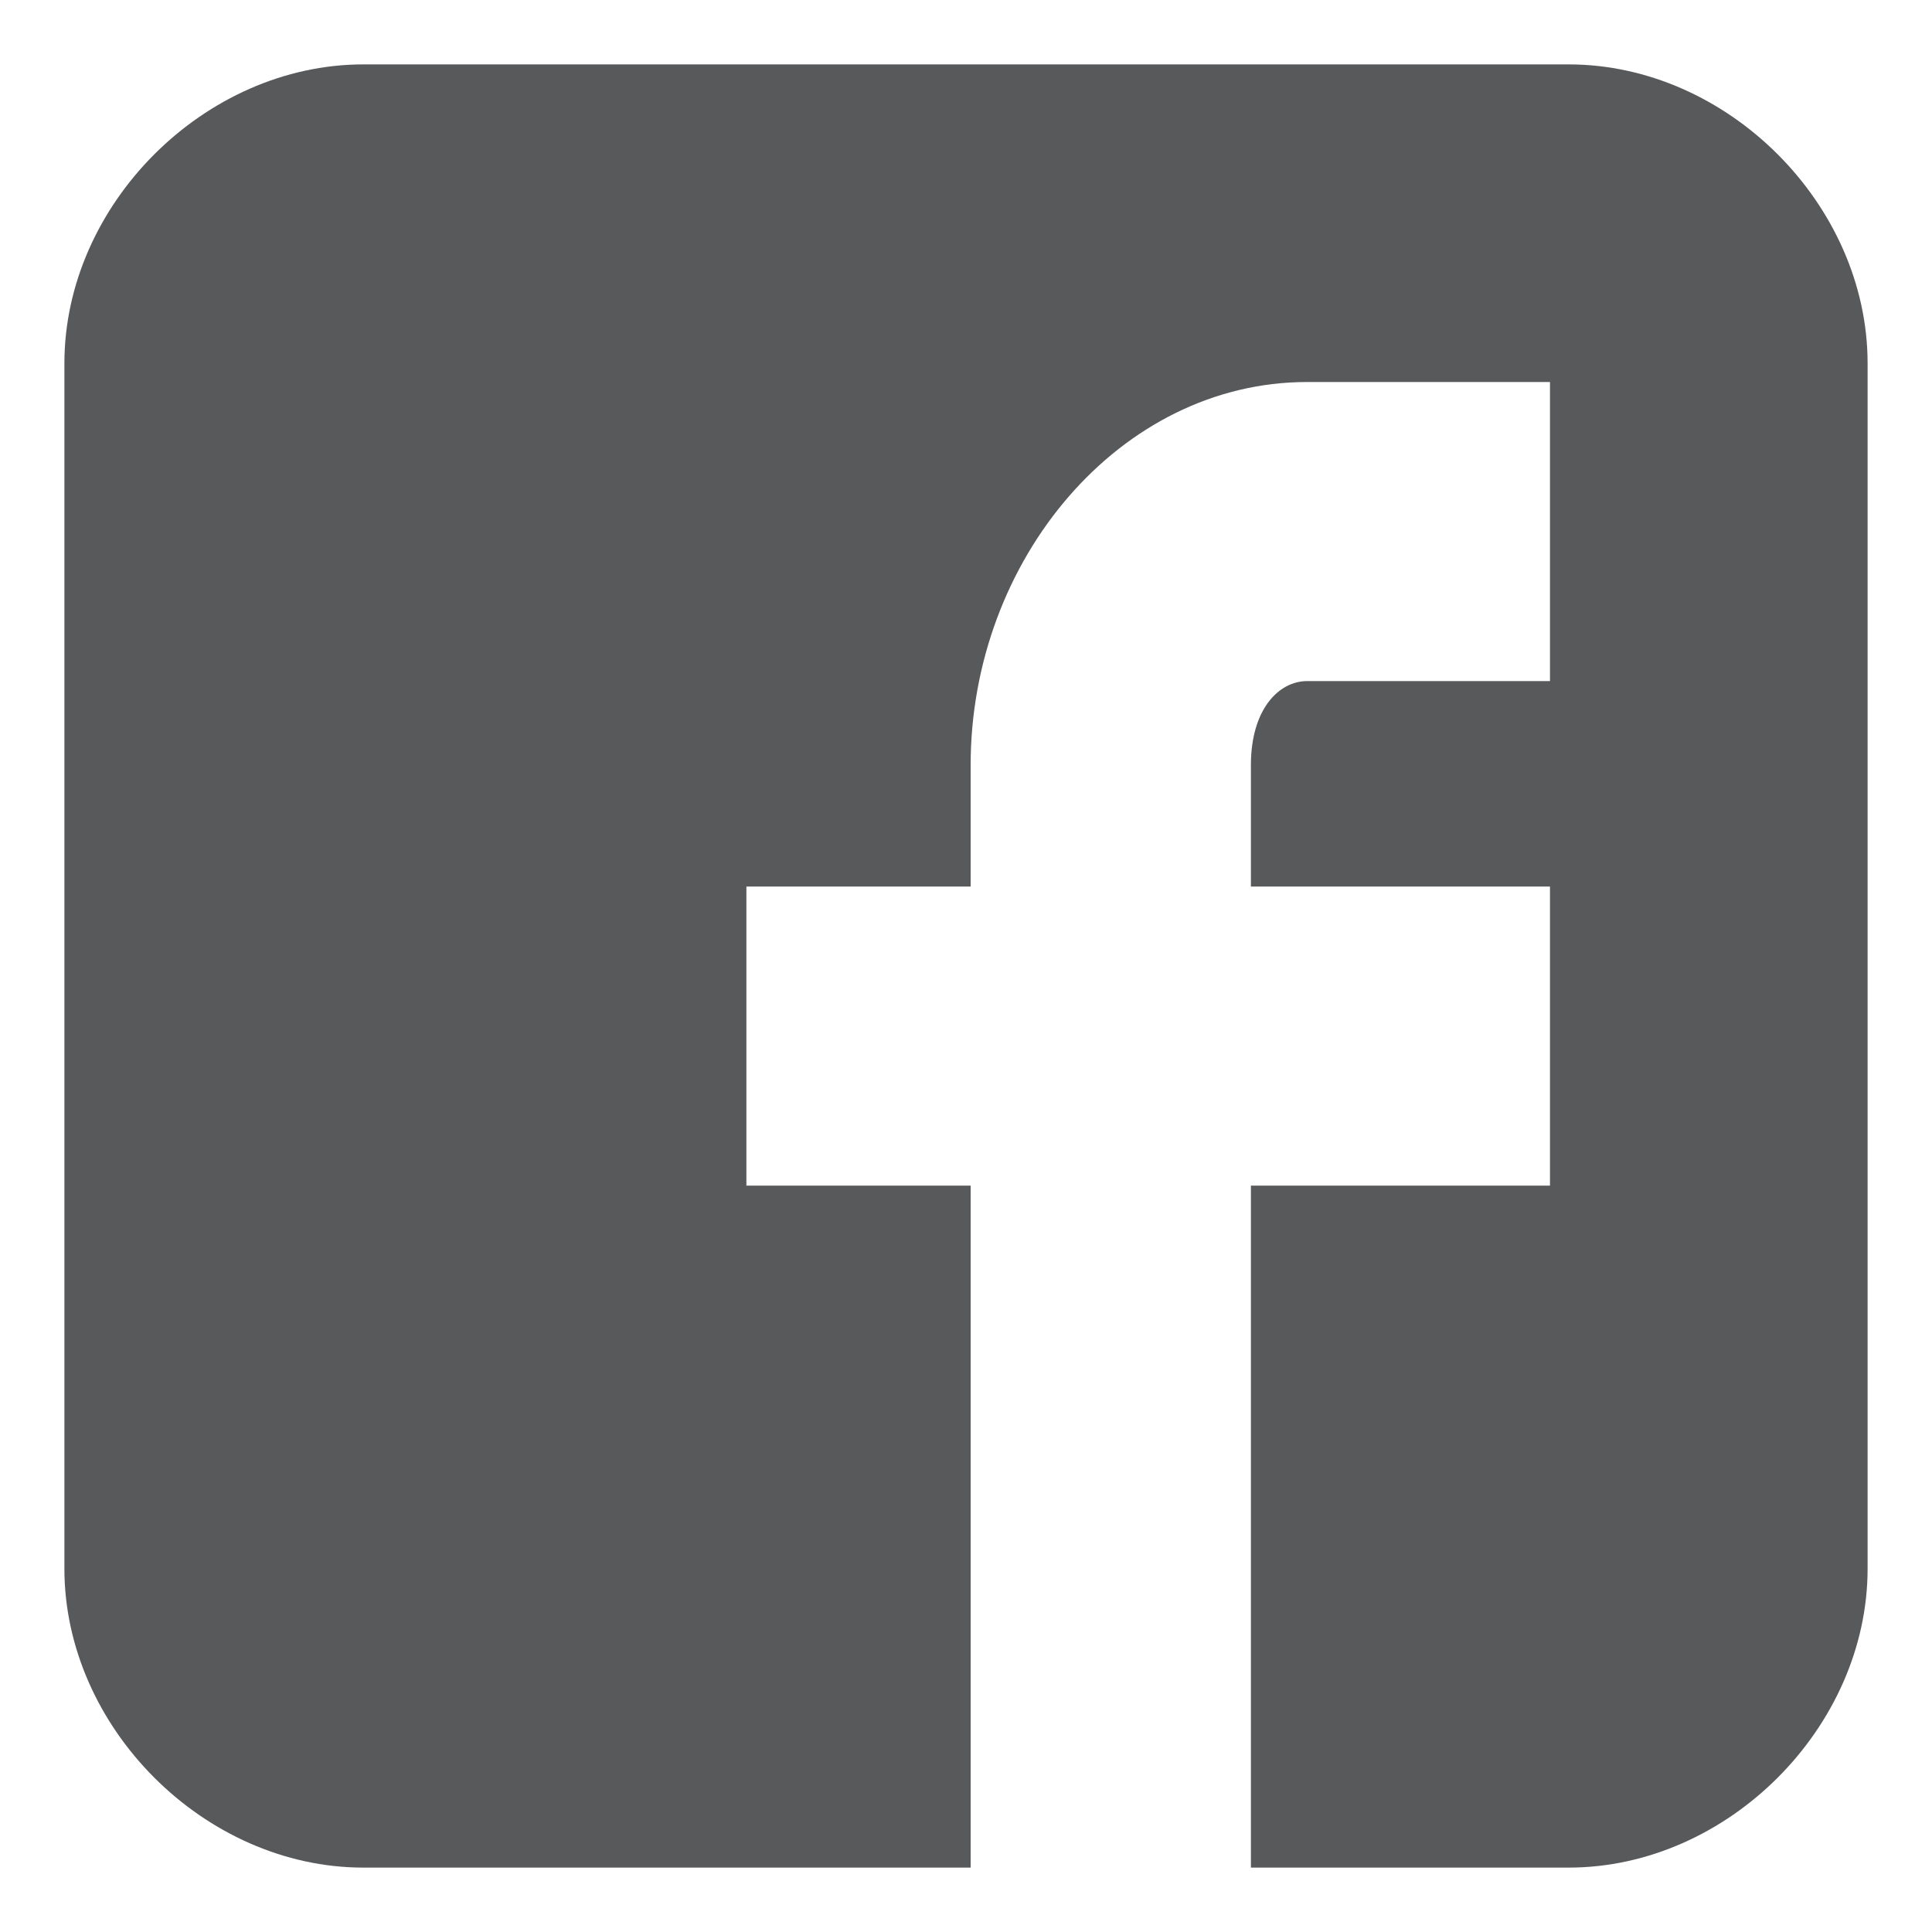 <svg width="15" height="15" viewBox="0 0 15 15" fill="none" xmlns="http://www.w3.org/2000/svg">
<path d="M14.5 2.821C14.5 1.588 13.412 0.5 12.179 0.5H2.821C1.588 0.5 0.5 1.588 0.5 2.821V12.179C0.5 13.412 1.588 14.5 2.821 14.5H7.536V9.205H5.795V6.883H7.536V5.94C7.536 4.345 8.697 2.966 10.148 2.966H12.034V5.288H10.148C9.93 5.288 9.712 5.505 9.712 5.94V6.883H12.034V9.205H9.712V14.5H12.179C13.412 14.5 14.5 13.412 14.5 12.179V2.821Z" fill="#58595B"/>
</svg>
